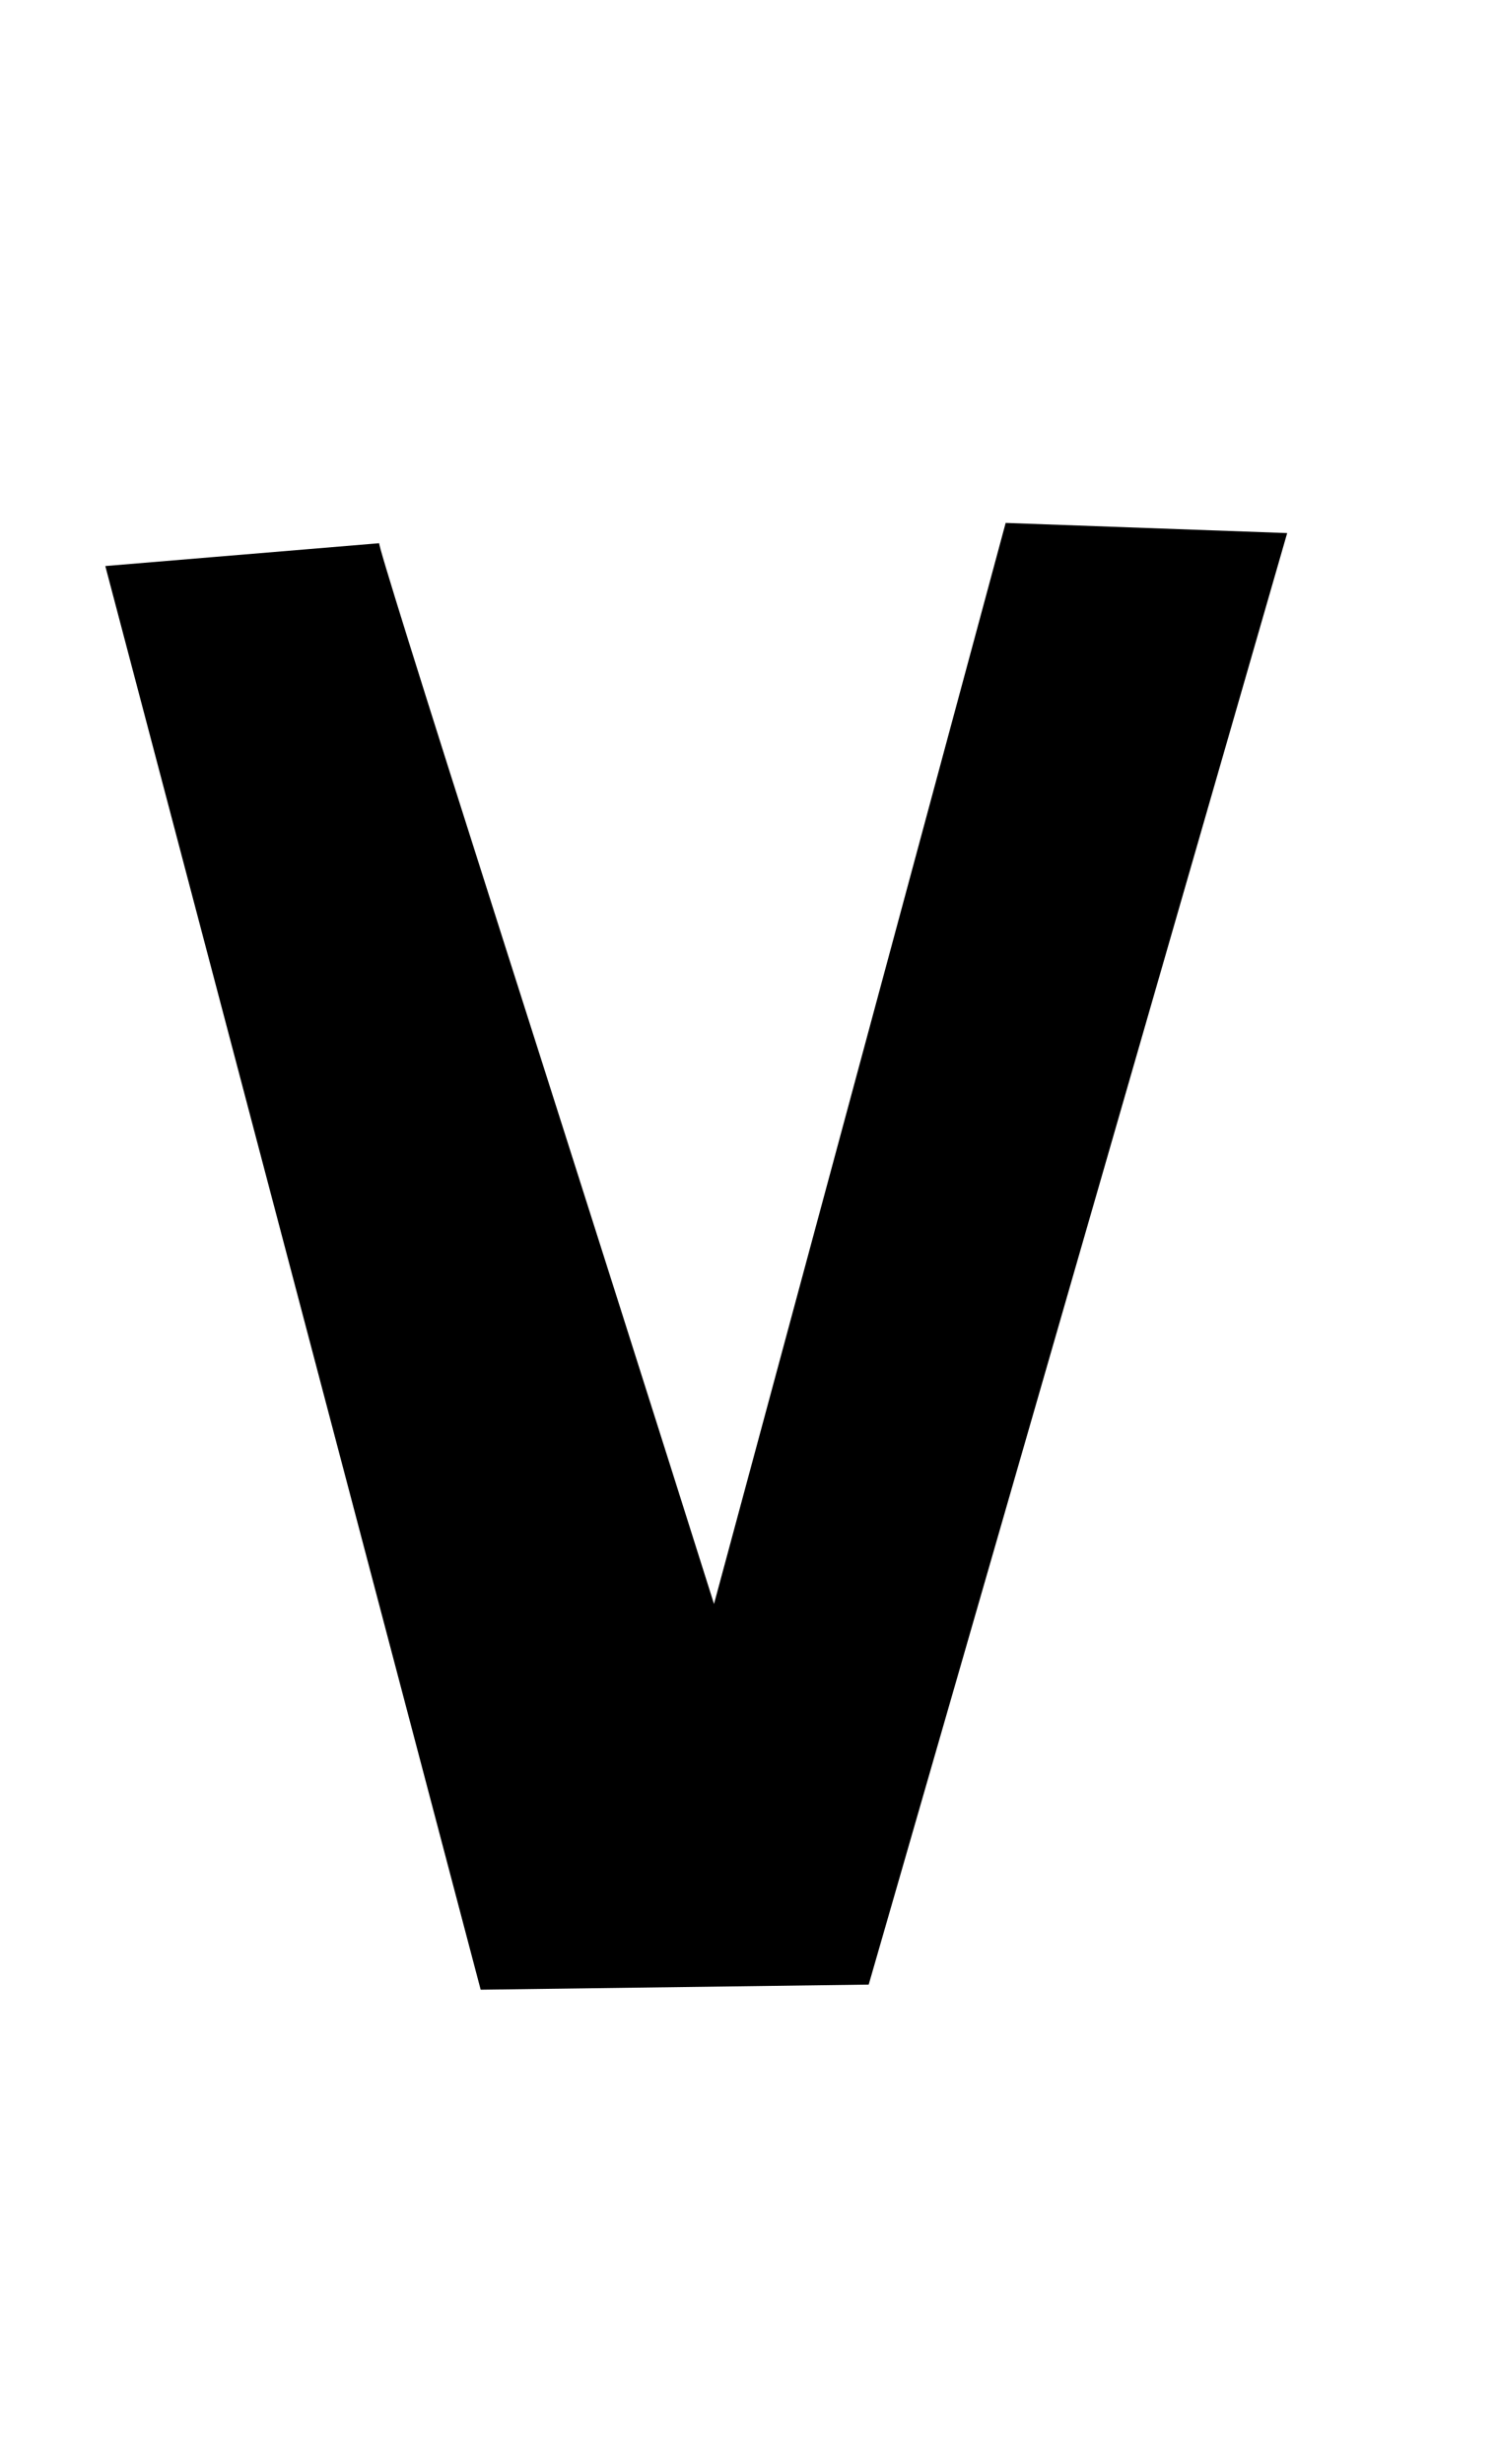 <?xml version="1.0" encoding="utf-8"?>

<svg version="1.0"
	id="glyph_V"
	xmlns="http://www.w3.org/2000/svg"
	xmlns:xlink="http://www.w3.org/1999/xlink"
	x="0px"
	y="0px"
	width="56px"
	height="92px">

<!-- Editor: Birdfont 5.0.22 -->

<g id="V">
<path style="fill:#000000;stroke-width:0px" d="M14.167 20.282 Q14.072 20.282 18.809 35.133 Q23.547 49.985 26.674 59.886 C29.398 49.796 34.846 29.614 37.57 19.524 C40.199 19.618 45.457 19.808 48.087 19.903 C44.178 33.452 36.361 60.549 32.453 74.098 C28.829 74.146 21.581 74.24 17.957 74.288 C14.451 60.999 7.44 34.423 3.934 21.134 C6.492 20.921 11.609 20.495 14.167 20.282 z" id="path_V_0" />
</g>
</svg>
